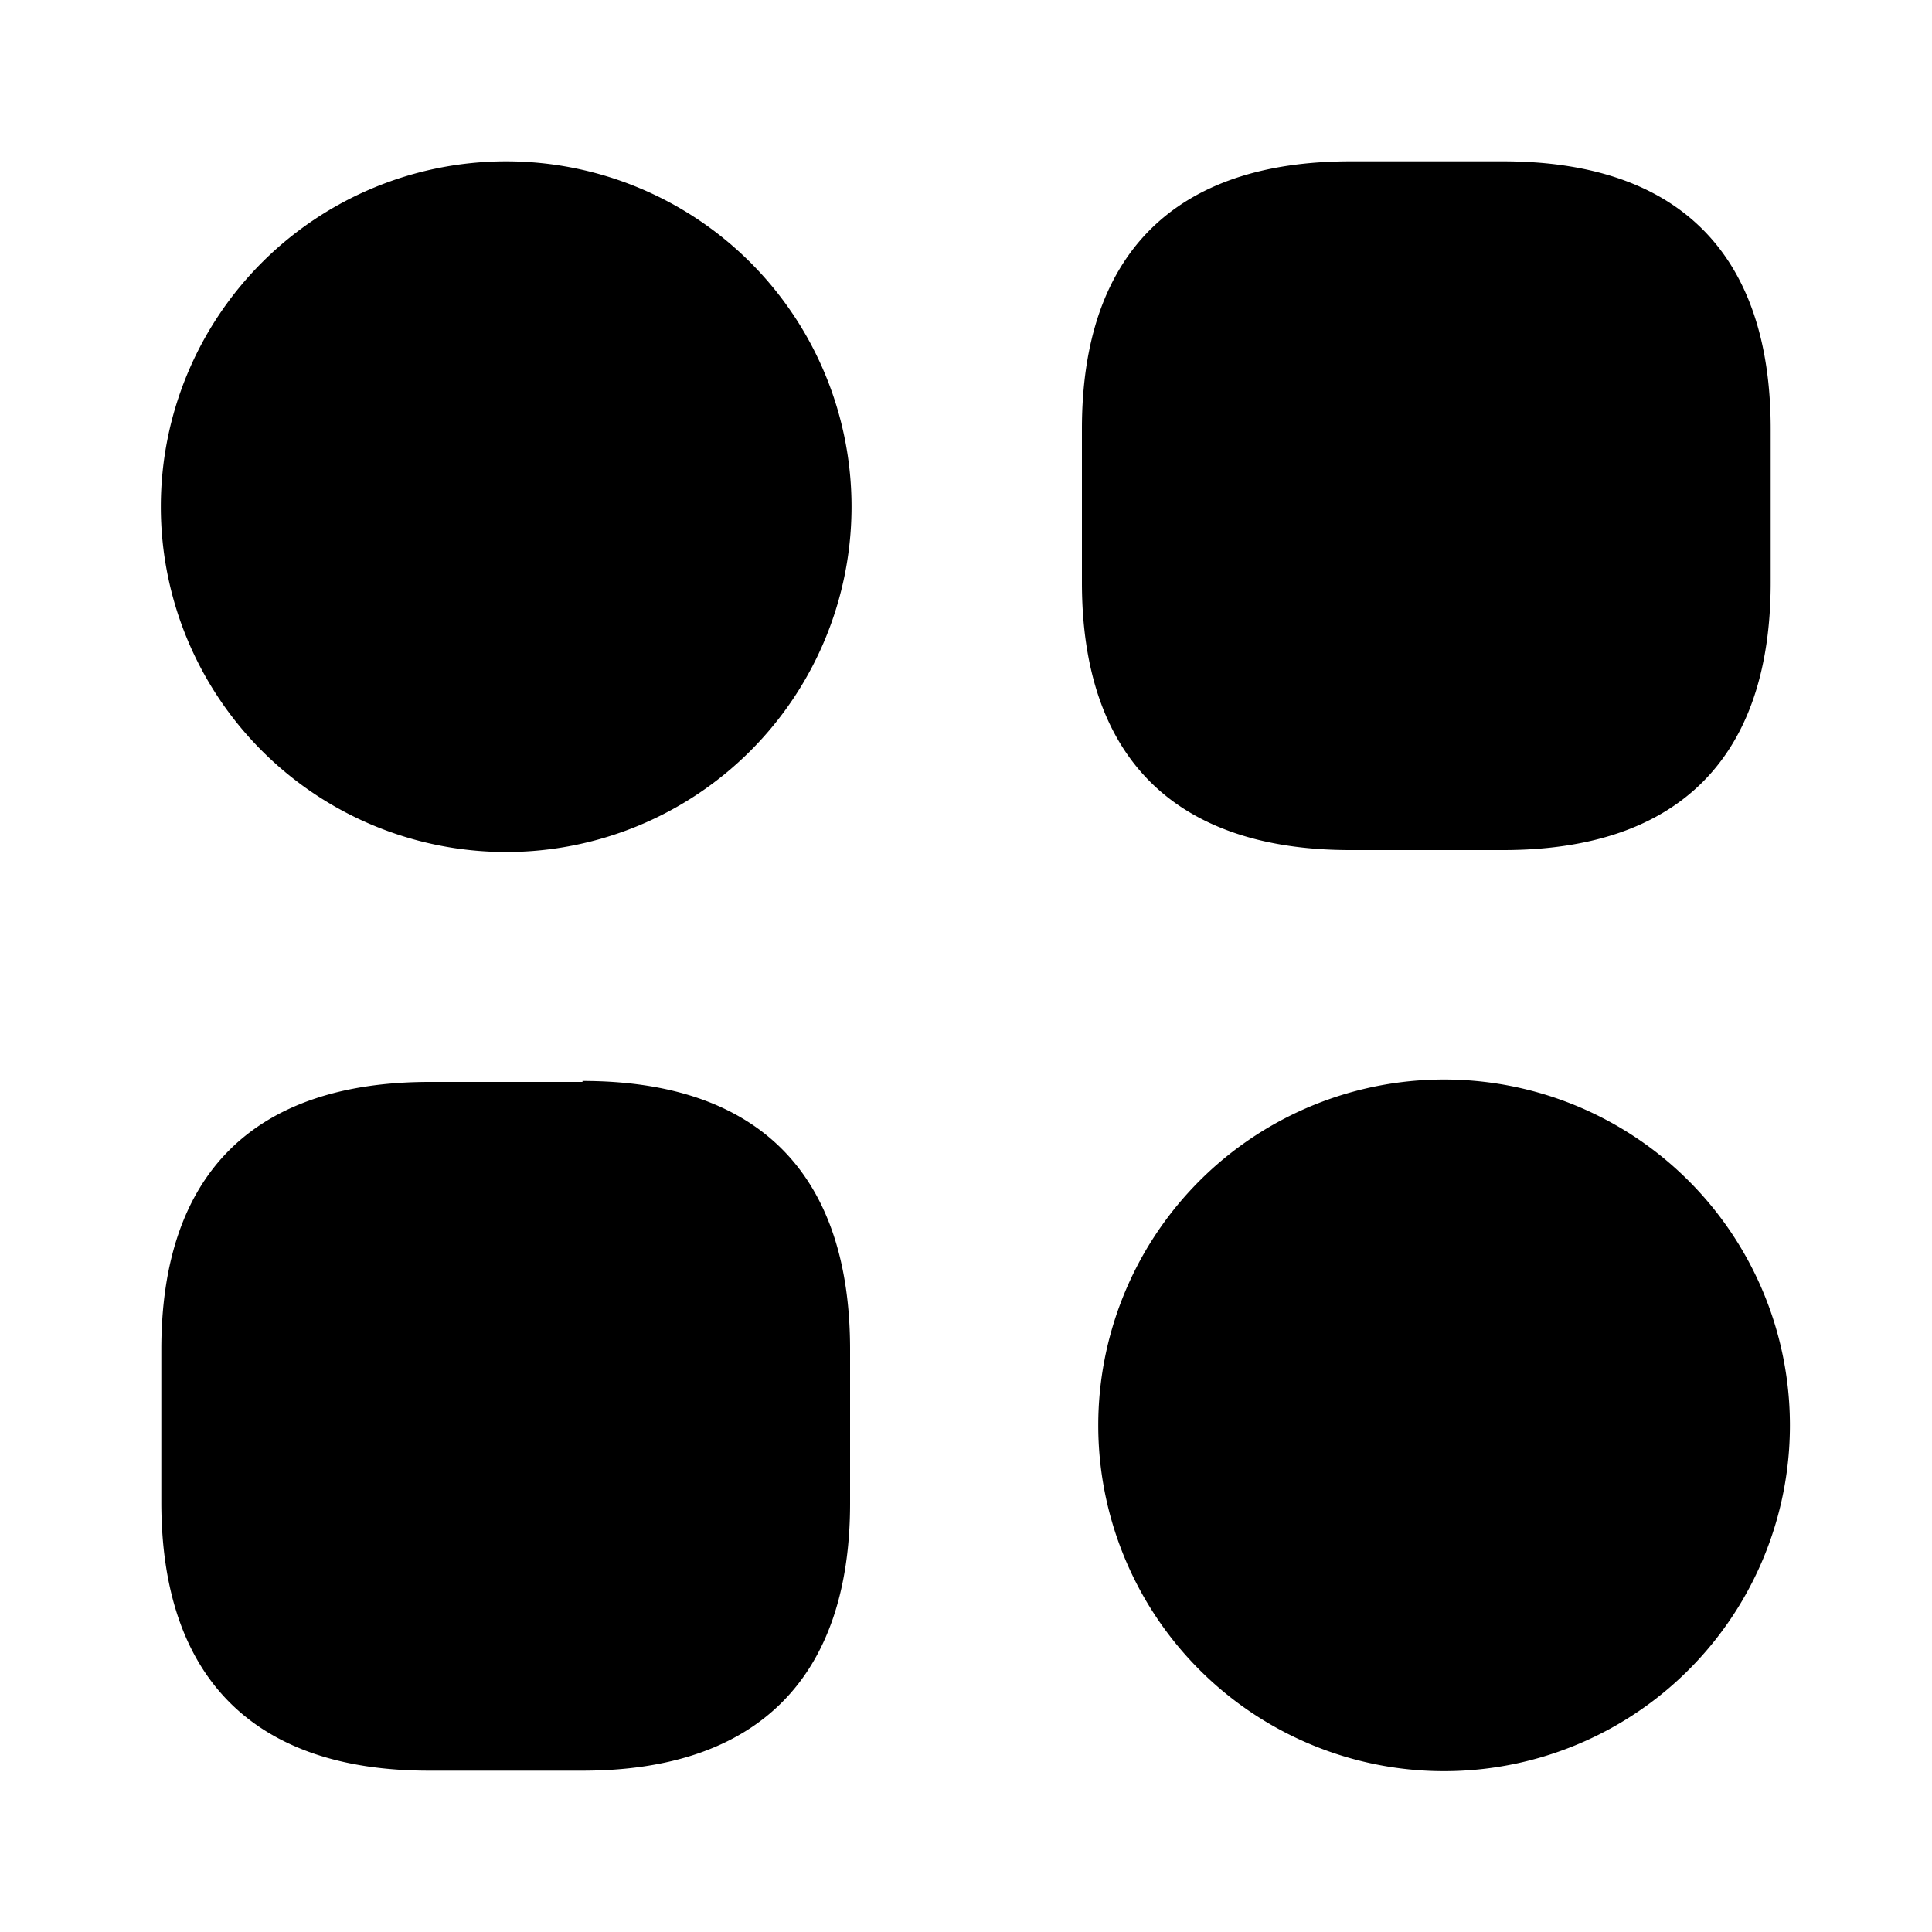 <svg xmlns="http://www.w3.org/2000/svg" width="20" height="20" fill="none">
    <path fill="currentColor"
        d="M15.56 1.67h-1.58c-1.82 0-2.78.96-2.78 2.77v1.59c0 1.81.96 2.77 2.78 2.77h1.58c1.82 0 2.77-.96 2.77-2.77V4.44c0-1.81-.95-2.77-2.77-2.77ZM6.03 11.2H4.45c-1.82 0-2.78.95-2.78 2.77v1.58c0 1.82.96 2.78 2.77 2.78h1.59c1.81 0 2.77-.96 2.77-2.77v-1.59c0-1.82-.95-2.78-2.77-2.78ZM5.24 8.82a3.57 3.57 0 1 0 0-7.15 3.57 3.57 0 0 0 0 7.15ZM14.76 18.33a3.58 3.58 0 1 0 0-7.15 3.58 3.58 0 0 0 0 7.15Z" />
</svg>
